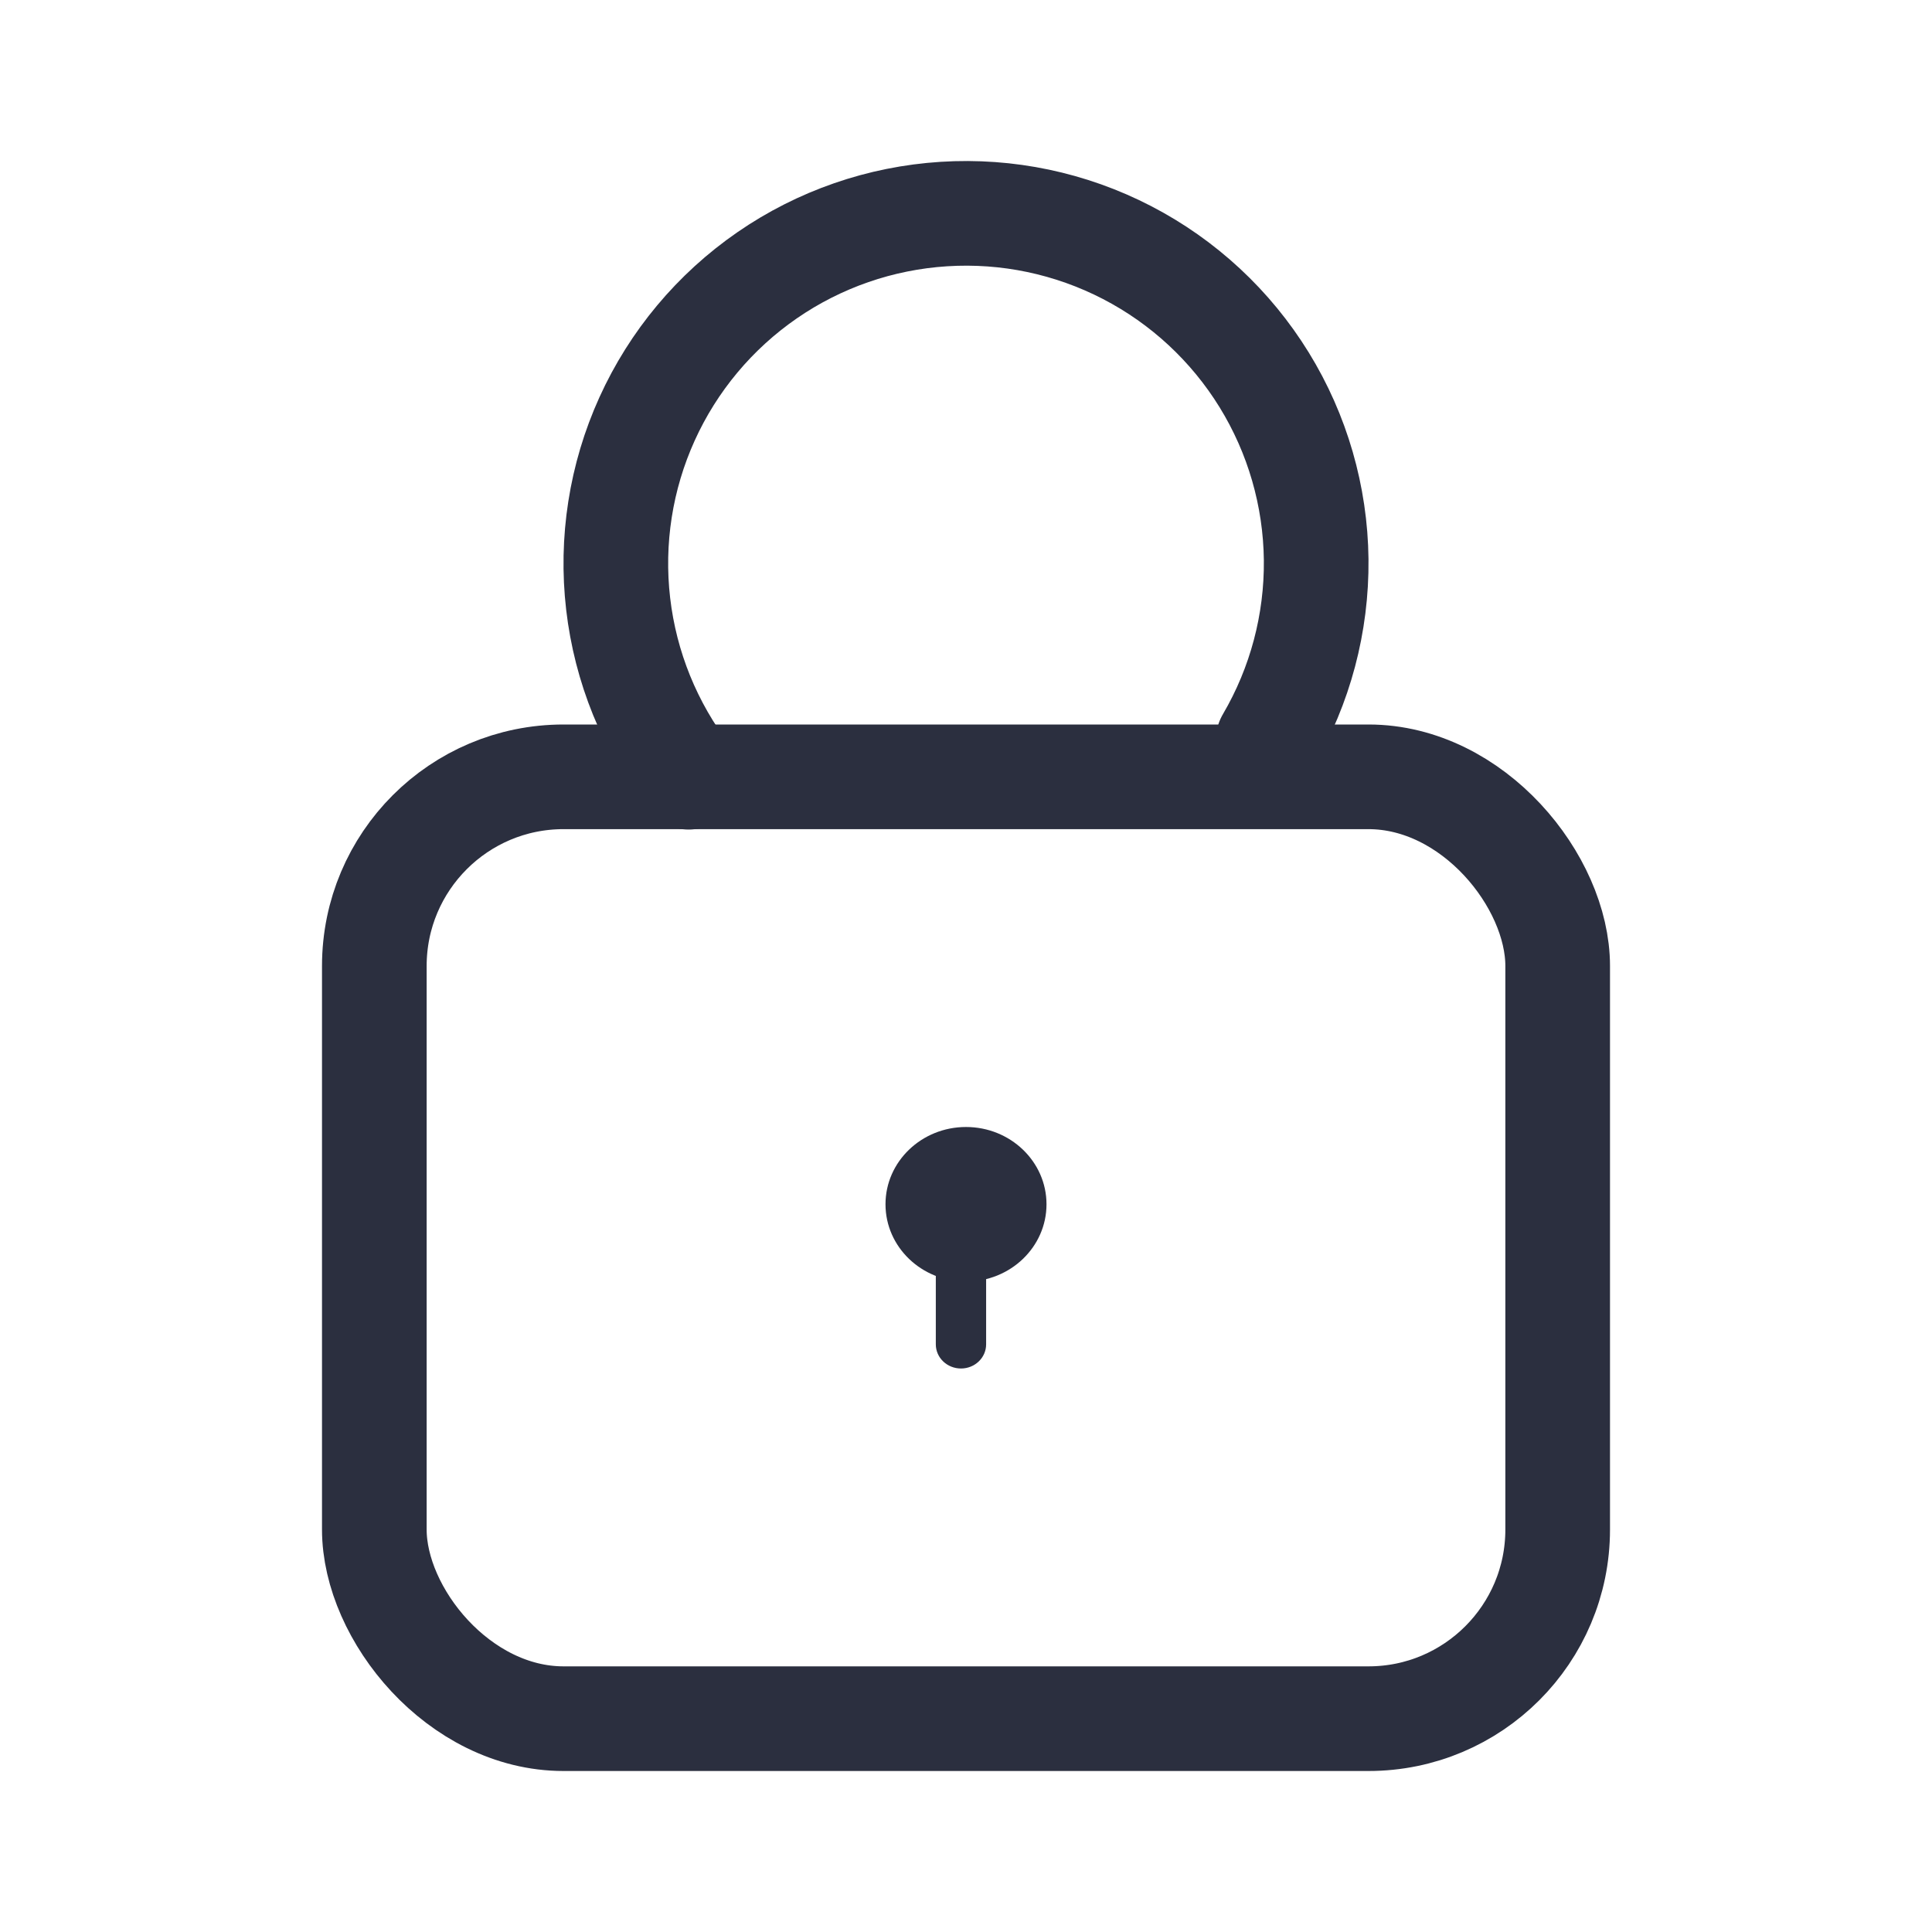 <svg width="24" height="24" viewBox="0 0 24 24" fill="none" xmlns="http://www.w3.org/2000/svg">
<rect x="4.65" y="9.65" width="14.7" height="11.7" rx="2.35" stroke="#2B2F3F" stroke-width="1.3"/>
<path d="M8.554 9.655C8.072 9.03 7.77 8.285 7.679 7.501C7.588 6.717 7.712 5.923 8.038 5.204C8.364 4.485 8.879 3.869 9.529 3.42C10.178 2.972 10.937 2.709 11.725 2.659C12.513 2.609 13.299 2.774 14 3.137C14.701 3.5 15.29 4.047 15.704 4.719C16.118 5.391 16.341 6.163 16.35 6.952C16.358 7.741 16.152 8.518 15.753 9.199" stroke="#2B2F3F" stroke-width="1.3" stroke-linecap="round"/>
<path d="M11.938 17C11.765 17 11.625 16.866 11.625 16.7V15.5C11.625 15.334 11.765 15.2 11.938 15.2C12.11 15.2 12.25 15.334 12.25 15.5V16.7C12.25 16.866 12.11 17 11.938 17Z" fill="#2B2F3F"/>
<path d="M13 14.96C13 15.49 12.552 15.92 12 15.92C11.448 15.92 11 15.49 11 14.96C11 14.43 11.448 14 12 14C12.552 14 13 14.43 13 14.96Z" fill="#2B2F3F"/>
</svg>
